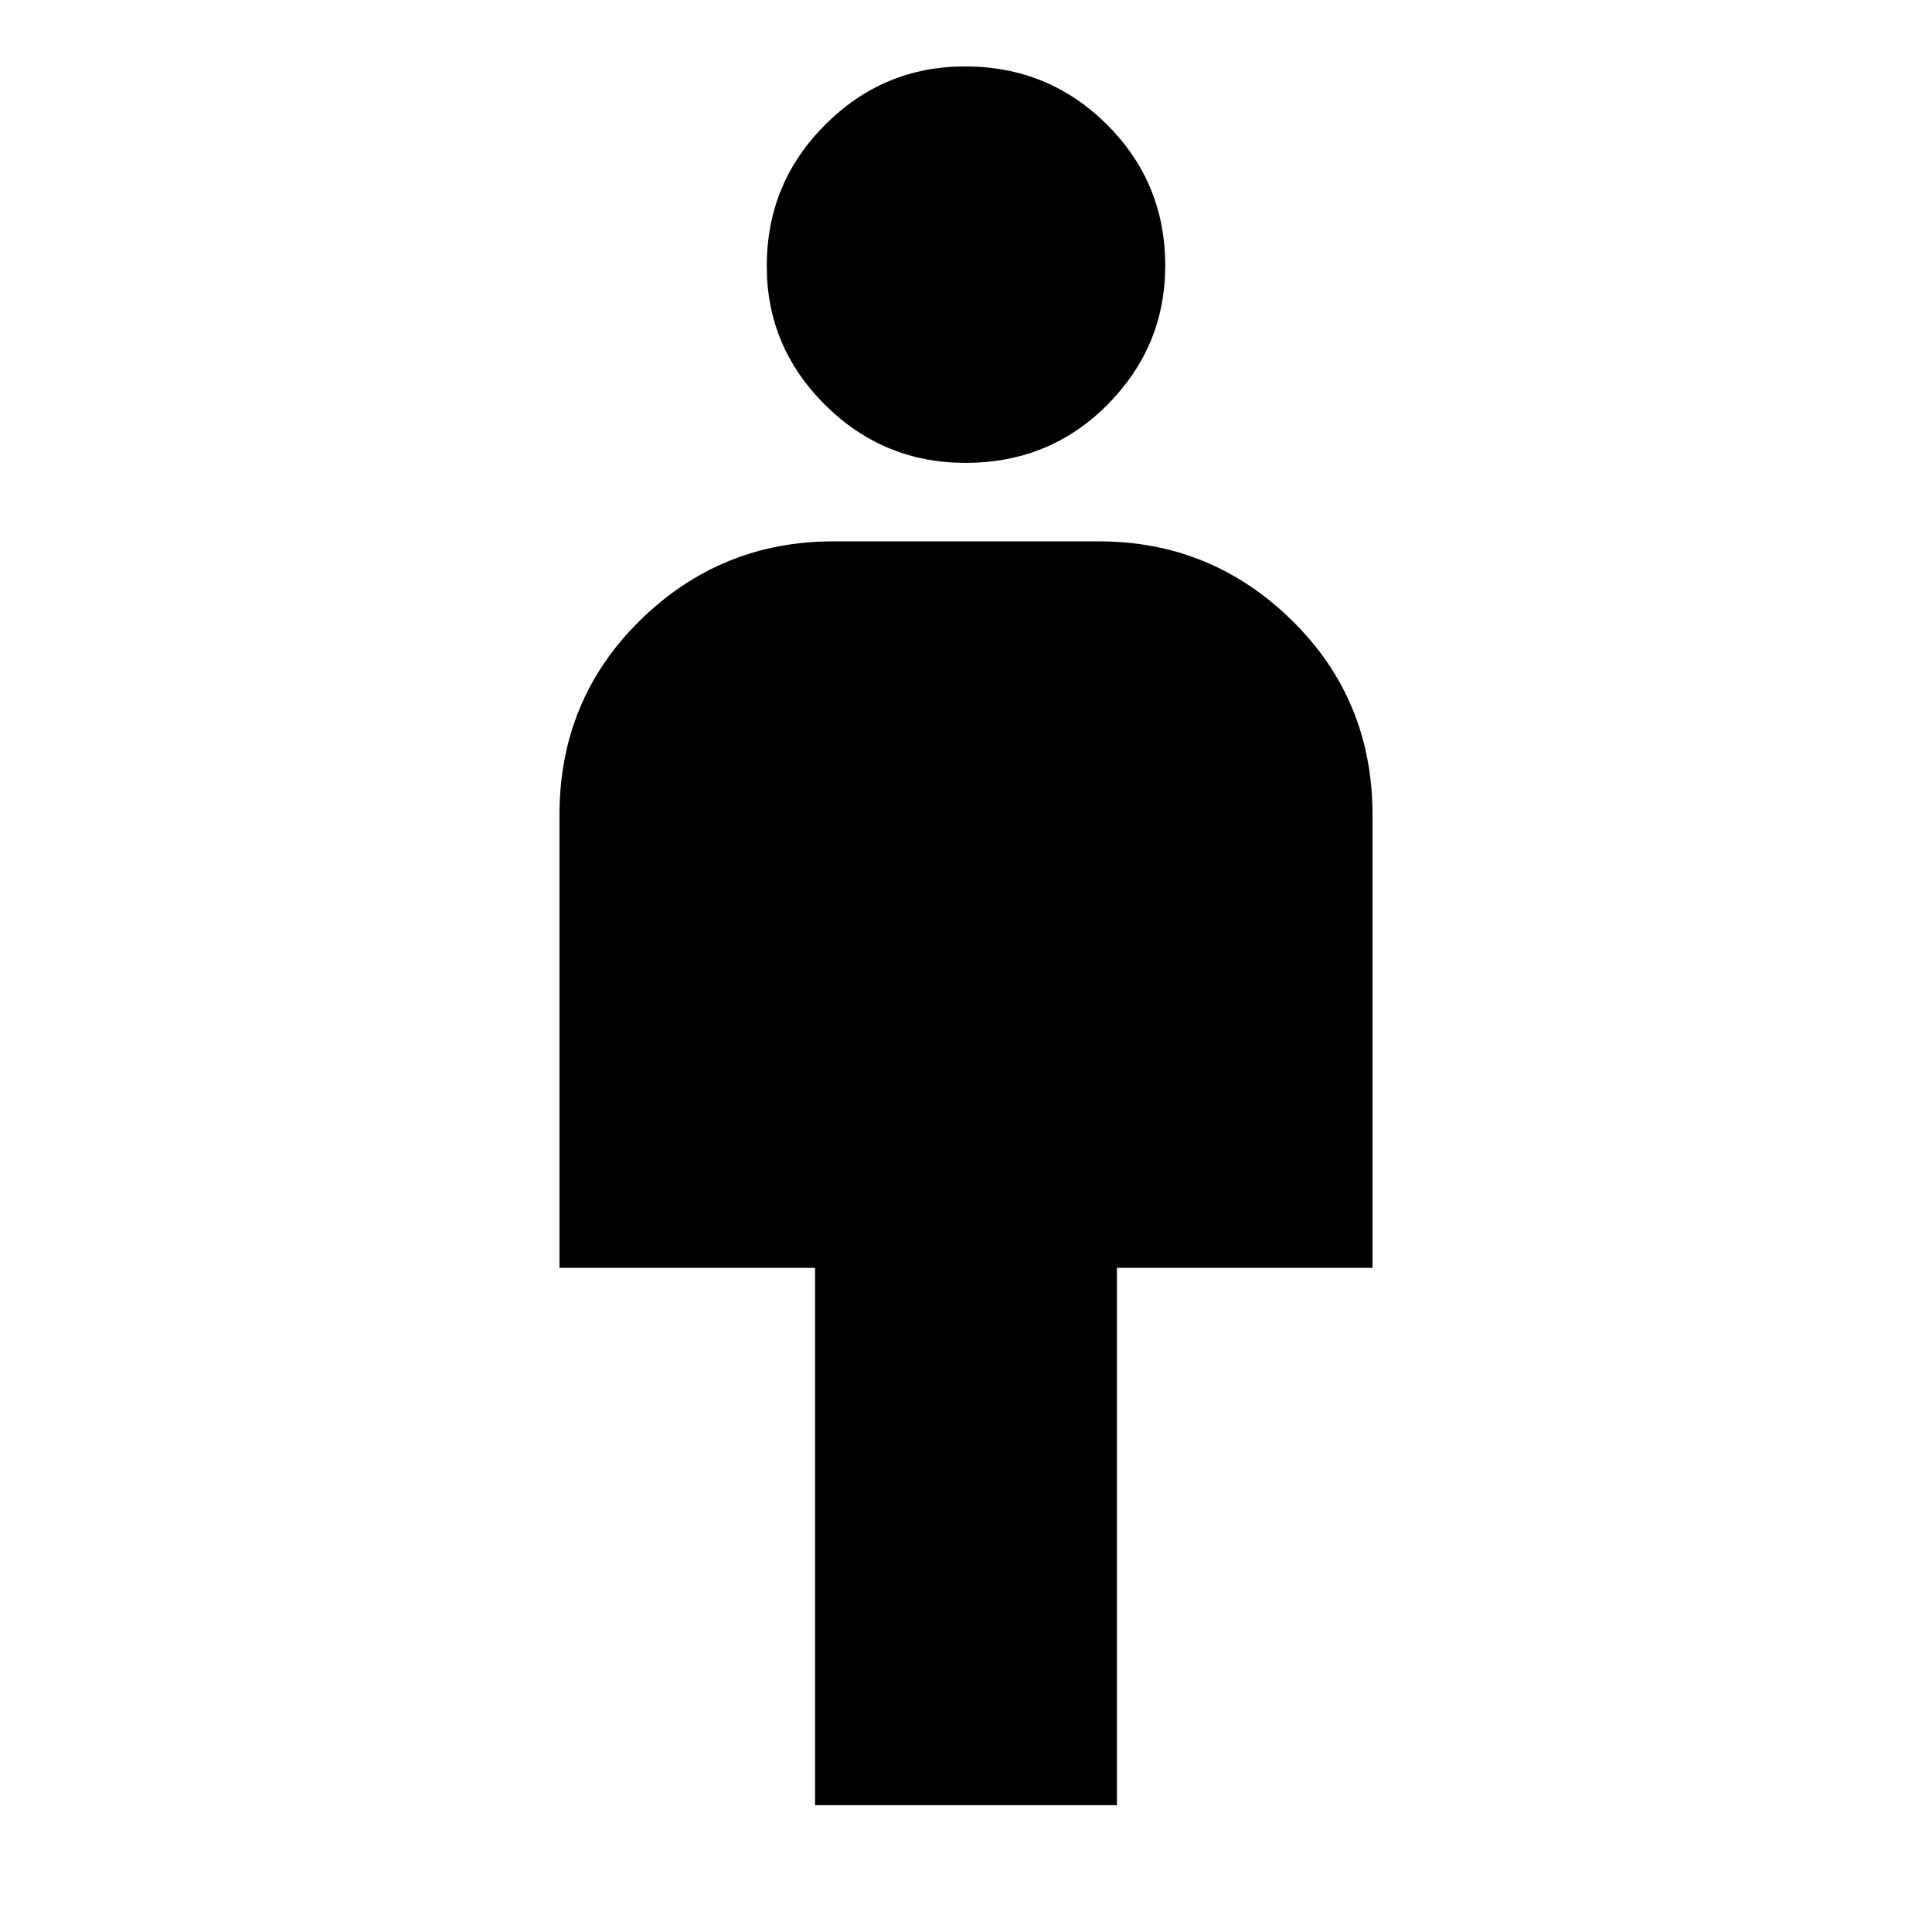 <svg xmlns="http://www.w3.org/2000/svg" height="24" viewBox="0 -960 960 960" width="24"><path d="M405-63v-267H278v-225q0-57.38 40.01-96.69Q358.02-691 414-691h132q55.97 0 95.99 39.31Q682-612.38 682-555v225H555v267H405Zm74.8-667q-40.8 0-69.8-28.79t-29-69Q381-869 410-898q28.99-29 69.5-29 41.5 0 70.5 28.87 29 28.86 29 70.08 0 40.21-28.7 69.13Q521.59-730 479.8-730Z"/></svg>